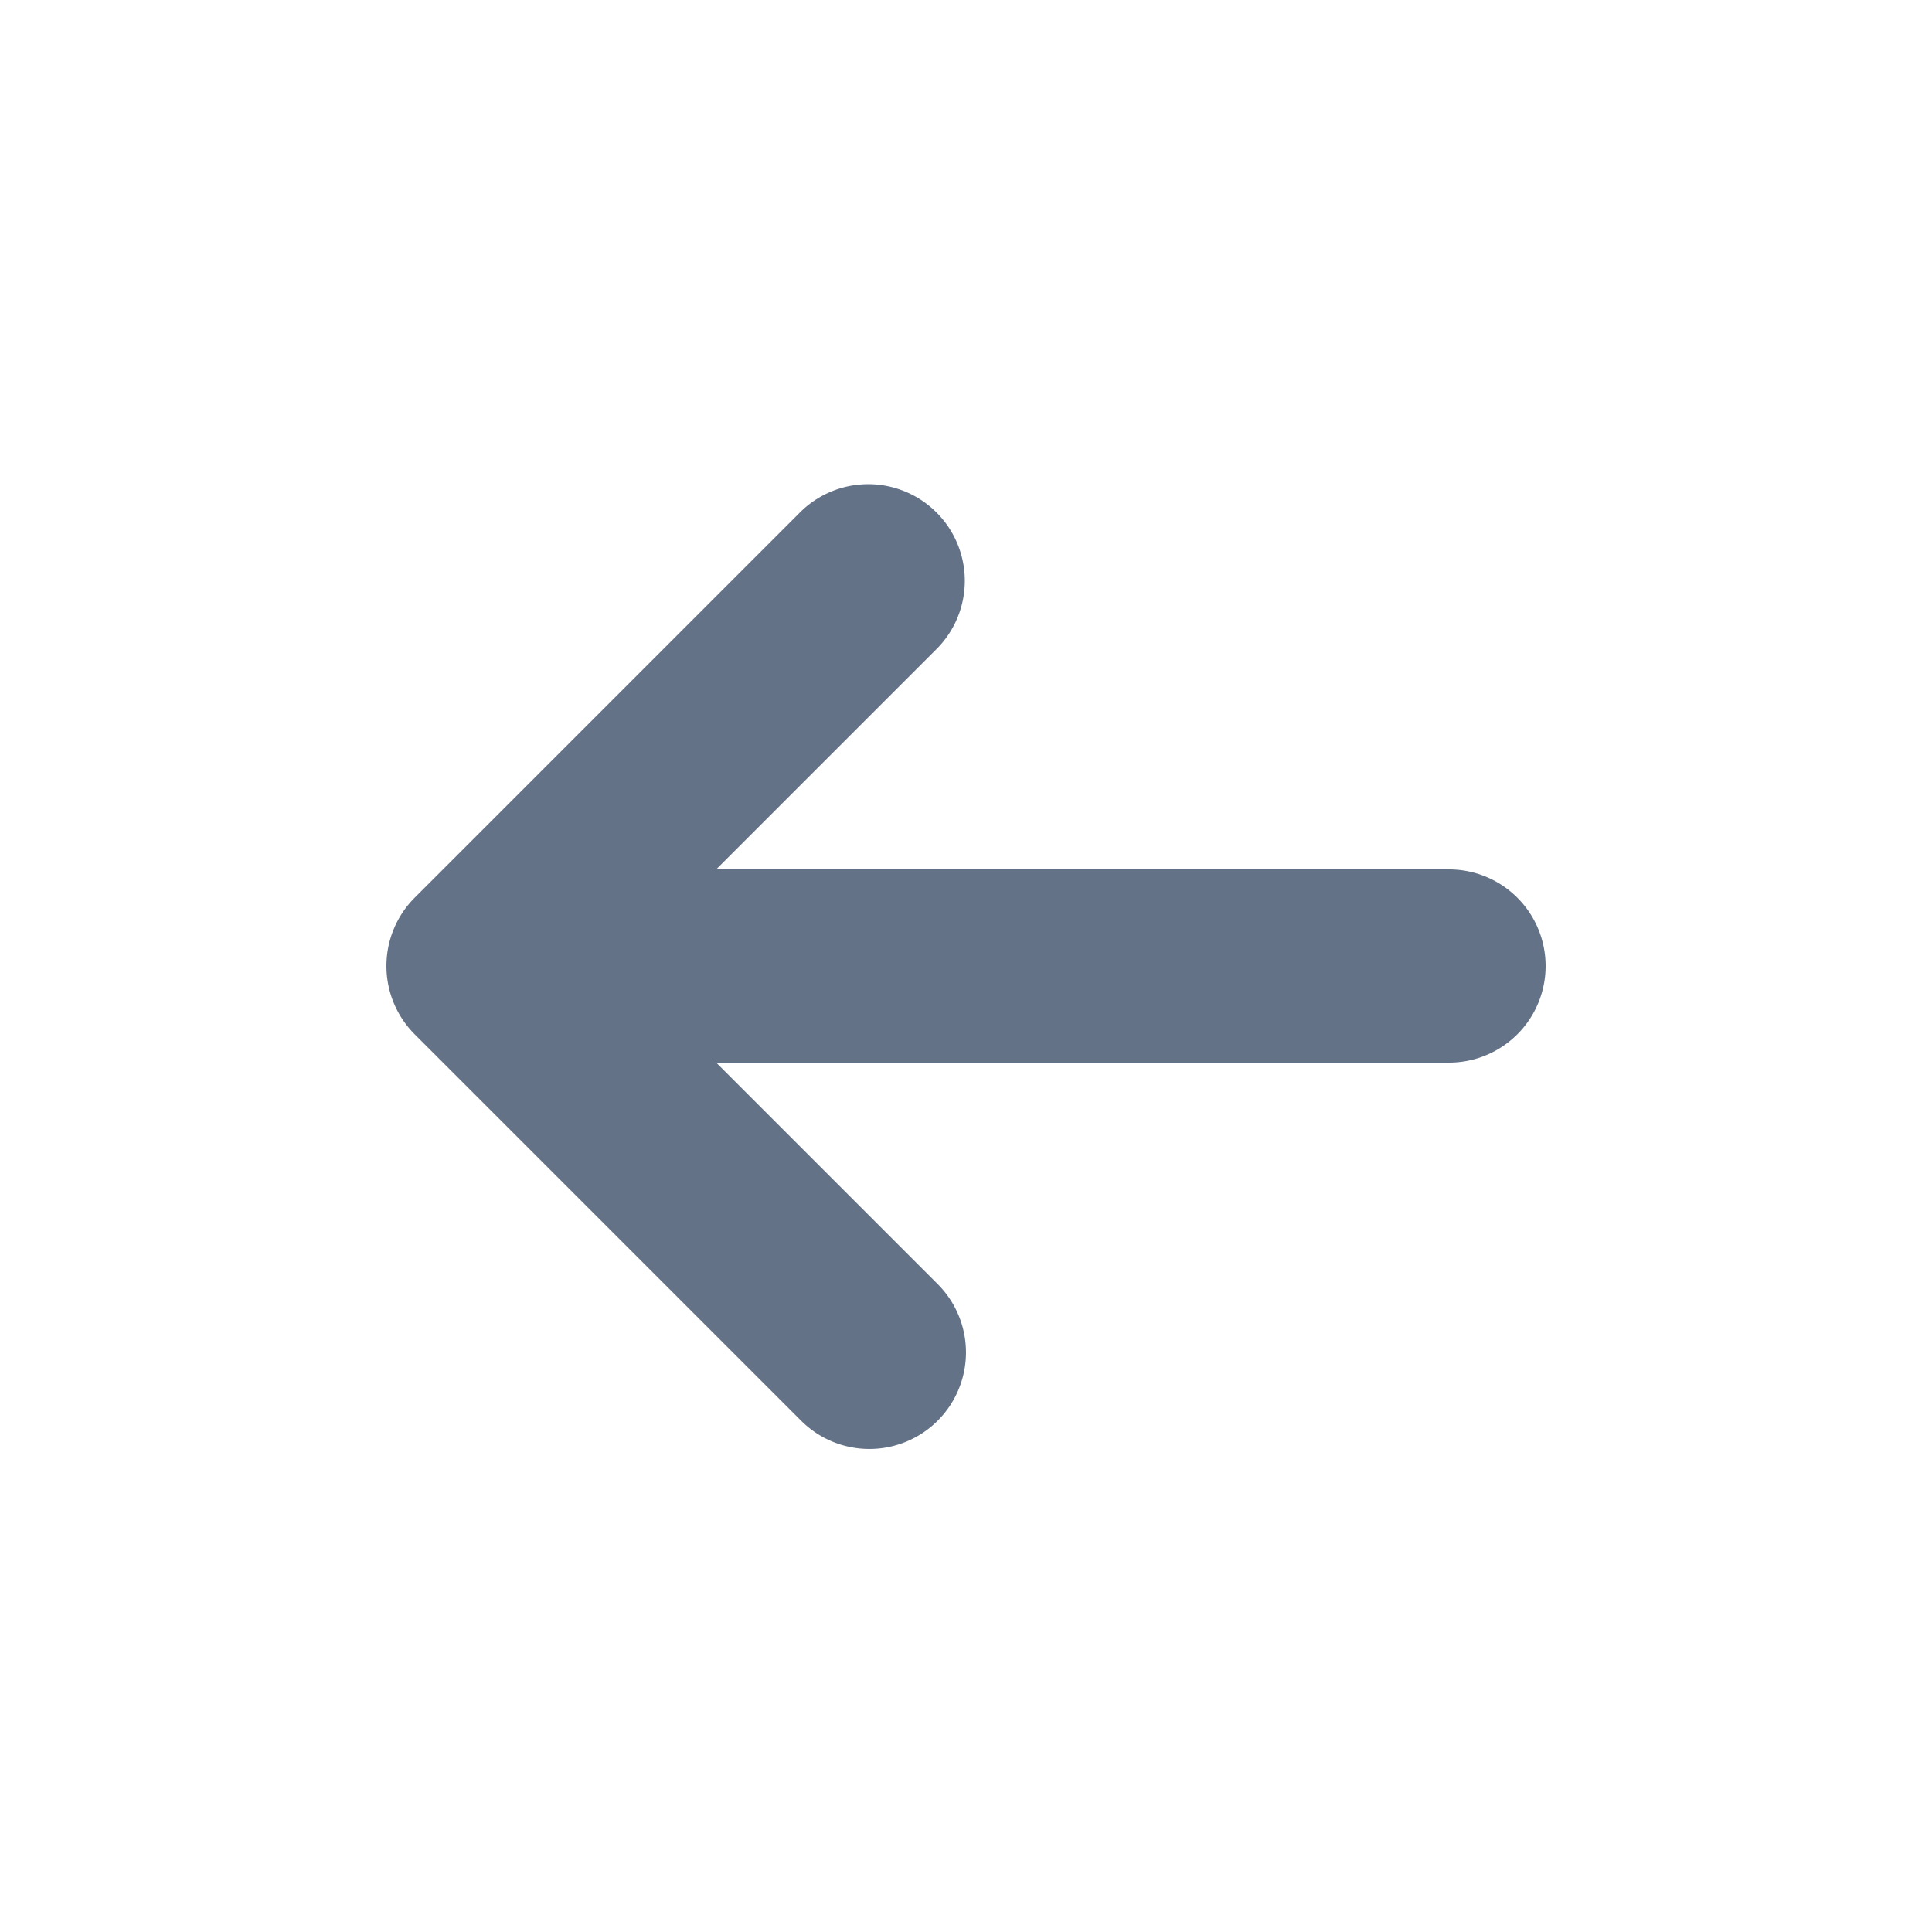 <svg width="20" height="20" viewBox="0 0 20 20" fill="#647288" xmlns="http://www.w3.org/2000/svg"><path fill-rule="evenodd" clip-rule="evenodd" d="M9.707 14.707a1 1 0 0 1-1.414 0l-4-4a1 1 0 0 1 0-1.414l4-4a1 1 0 0 1 1.414 1.414L7.414 9H15a1 1 0 1 1 0 2H7.414l2.293 2.293a1 1 0 0 1 0 1.414Z"/></svg>